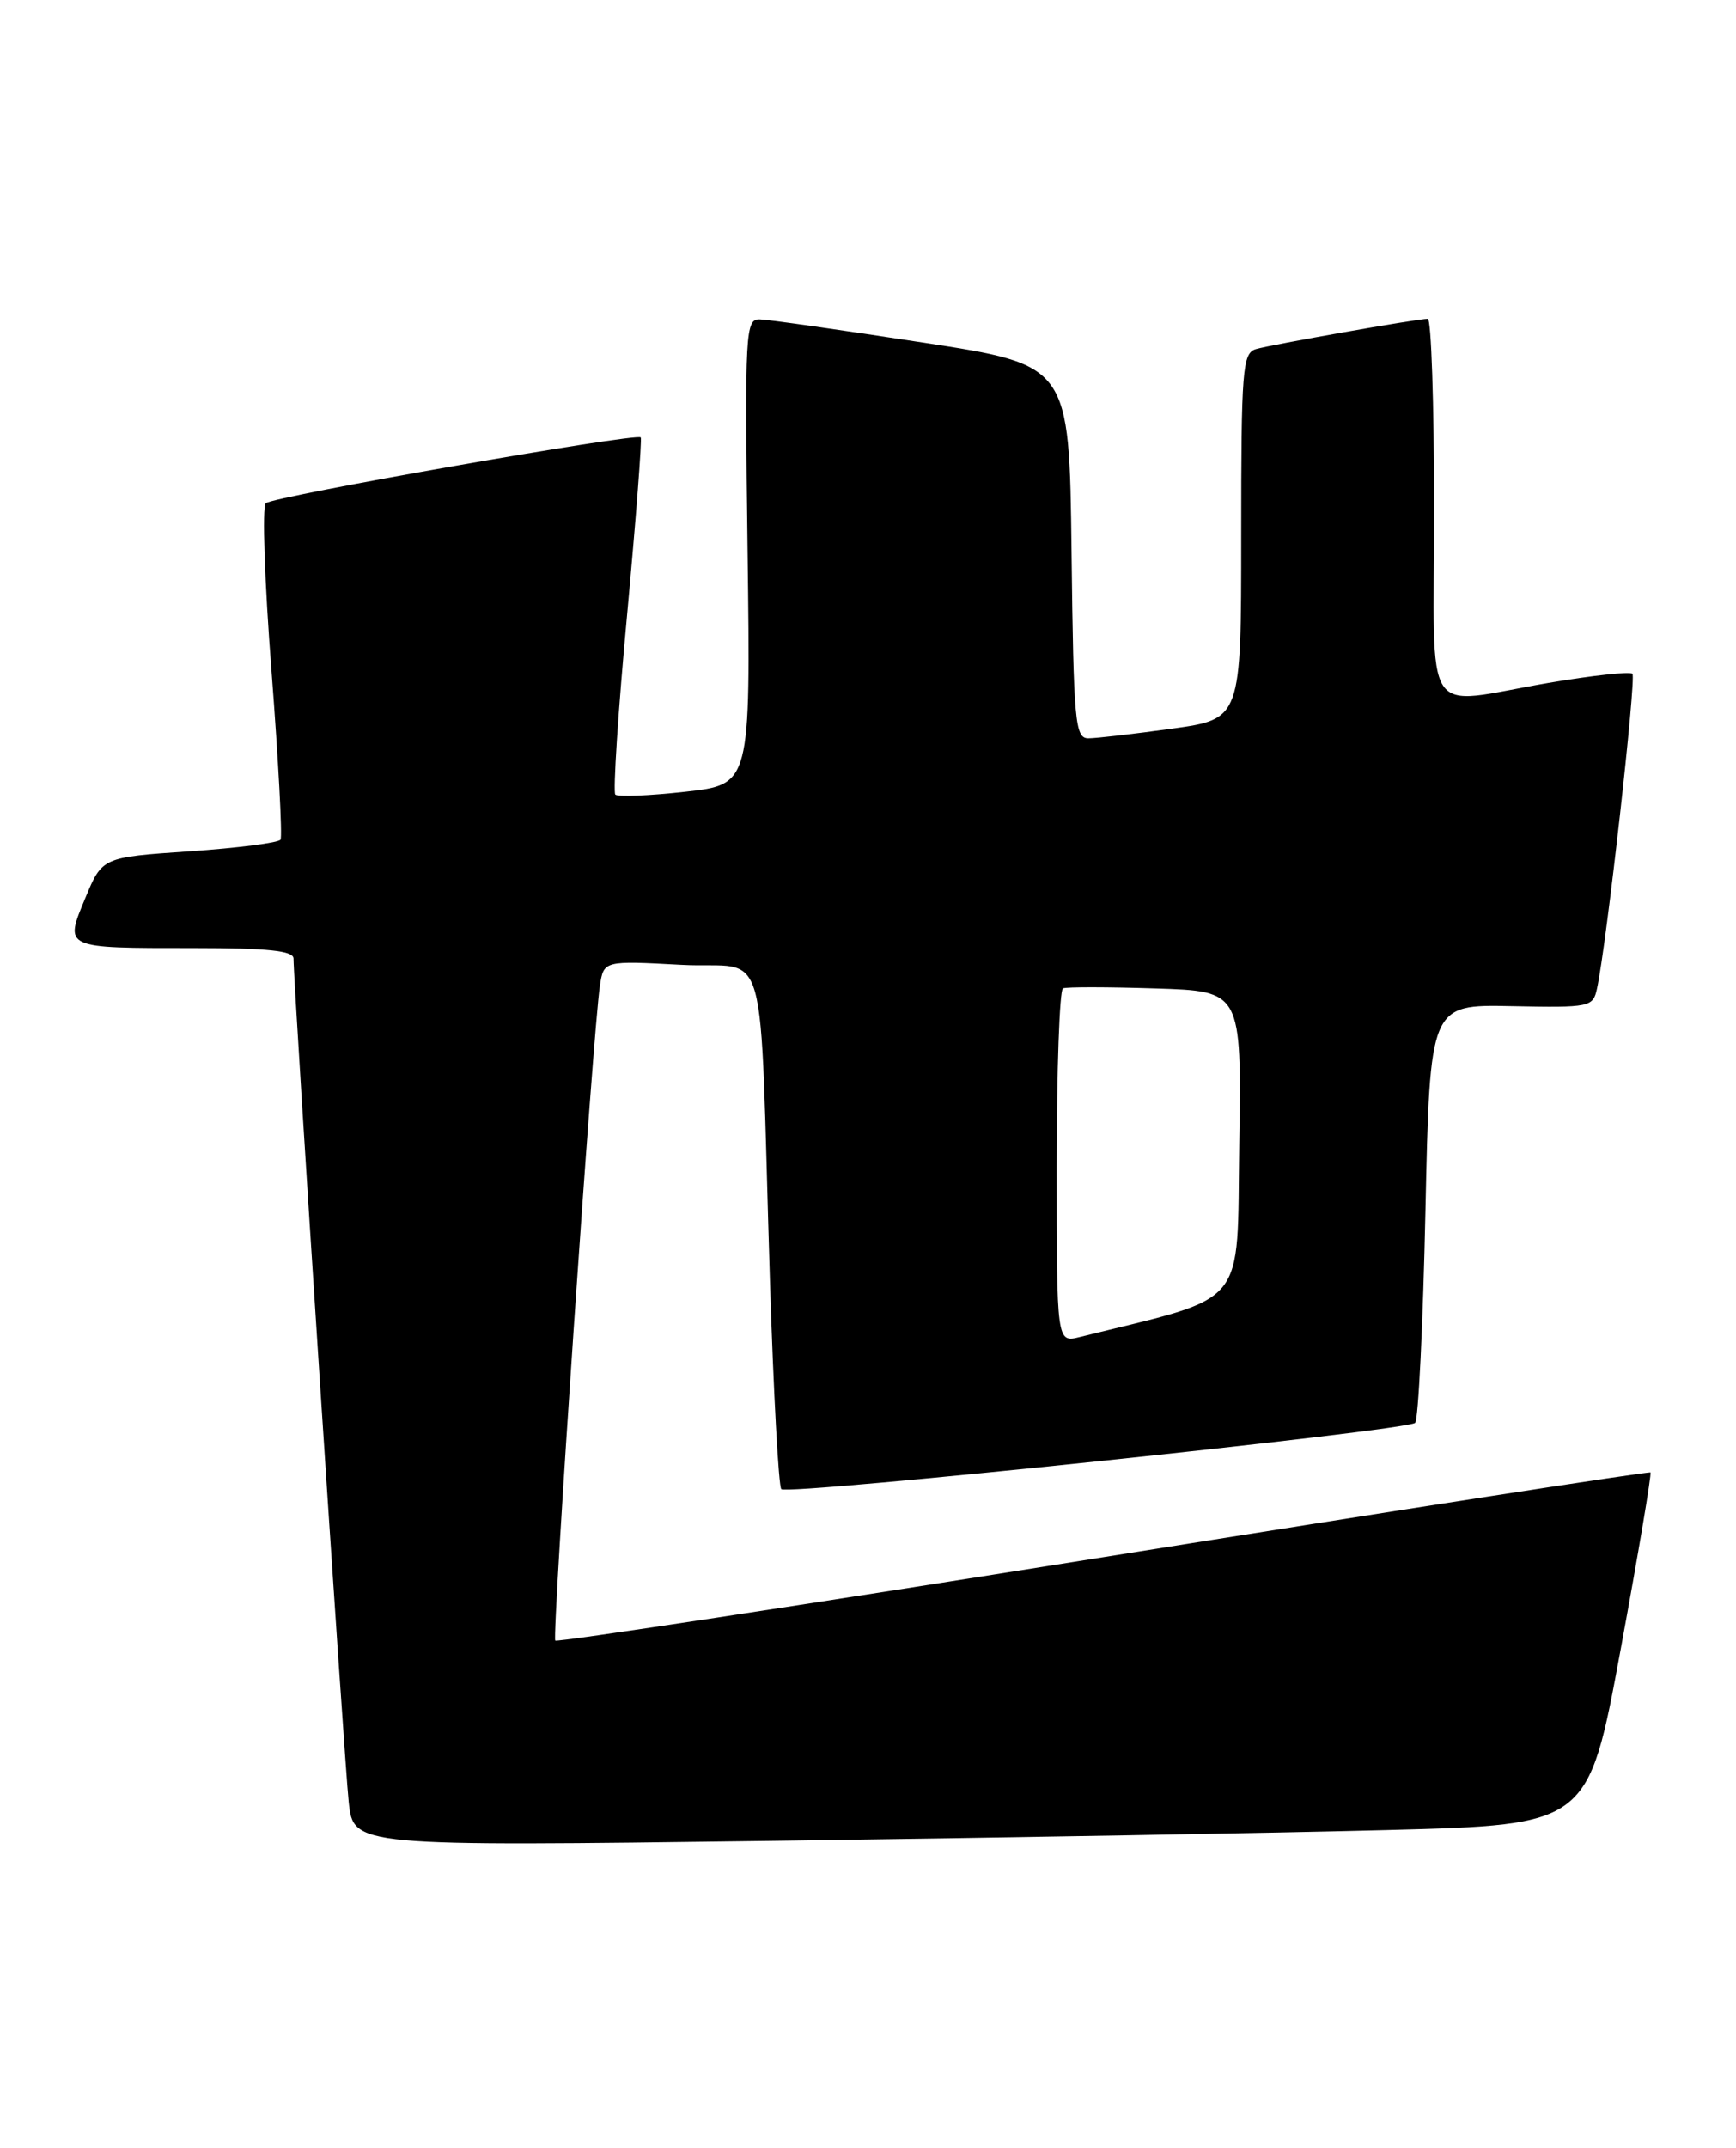 <?xml version="1.0" encoding="UTF-8" standalone="no"?>
<!DOCTYPE svg PUBLIC "-//W3C//DTD SVG 1.1//EN" "http://www.w3.org/Graphics/SVG/1.1/DTD/svg11.dtd" >
<svg xmlns="http://www.w3.org/2000/svg" xmlns:xlink="http://www.w3.org/1999/xlink" version="1.1" viewBox="0 0 207 256">
 <g >
 <path fill="currentColor"
d=" M 165.44 218.12 C 189.38 217.50 189.38 217.50 193.24 196.63 C 195.36 185.15 196.96 175.64 196.80 175.50 C 196.63 175.36 167.28 179.90 131.56 185.60 C 95.84 191.29 66.43 195.77 66.21 195.54 C 65.79 195.12 70.72 122.81 71.53 117.50 C 71.99 114.50 71.99 114.50 81.25 115.00 C 91.91 115.58 90.49 110.51 91.81 152.70 C 92.23 166.02 92.84 177.17 93.16 177.49 C 93.91 178.25 167.81 170.52 168.74 169.59 C 169.13 169.20 169.68 157.82 169.97 144.30 C 170.50 119.72 170.50 119.72 180.22 119.92 C 189.63 120.11 189.95 120.04 190.43 117.81 C 191.56 112.62 195.13 80.80 194.65 80.31 C 194.35 80.02 189.87 80.51 184.68 81.39 C 169.30 84.01 171.00 86.60 171.00 60.50 C 171.00 48.12 170.66 38.00 170.25 38.00 C 168.95 38.01 151.58 41.07 149.75 41.61 C 148.15 42.09 148.00 44.04 148.00 63.92 C 148.00 85.70 148.00 85.70 139.75 86.85 C 135.21 87.48 130.72 88.00 129.77 88.00 C 128.19 88.00 128.01 86.08 127.77 65.75 C 127.50 43.50 127.50 43.50 110.00 40.82 C 100.38 39.34 91.66 38.10 90.64 38.07 C 88.87 38.00 88.80 39.24 89.14 65.75 C 89.50 93.50 89.50 93.50 81.71 94.37 C 77.42 94.85 73.67 95.00 73.37 94.71 C 73.08 94.41 73.70 84.79 74.77 73.33 C 75.83 61.88 76.56 52.34 76.40 52.14 C 75.94 51.56 32.58 59.16 31.69 59.98 C 31.24 60.39 31.55 69.42 32.38 80.06 C 33.20 90.69 33.68 99.70 33.45 100.08 C 33.22 100.45 28.34 101.08 22.61 101.47 C 12.19 102.18 12.19 102.18 10.18 107.02 C 7.66 113.08 7.50 113.00 23.08 113.00 C 31.95 113.00 35.00 113.32 35.00 114.25 C 34.99 117.28 41.06 210.04 41.58 214.78 C 42.15 220.07 42.15 220.07 91.83 219.41 C 119.15 219.04 152.27 218.47 165.44 218.12 Z  M 126.00 139.08 C 126.00 127.55 126.34 117.97 126.75 117.80 C 127.16 117.62 132.12 117.63 137.77 117.81 C 148.04 118.13 148.04 118.13 147.77 136.32 C 147.47 156.23 149.05 154.33 128.75 159.36 C 126.00 160.04 126.00 160.04 126.00 139.08 Z "/>
</g>
</svg>